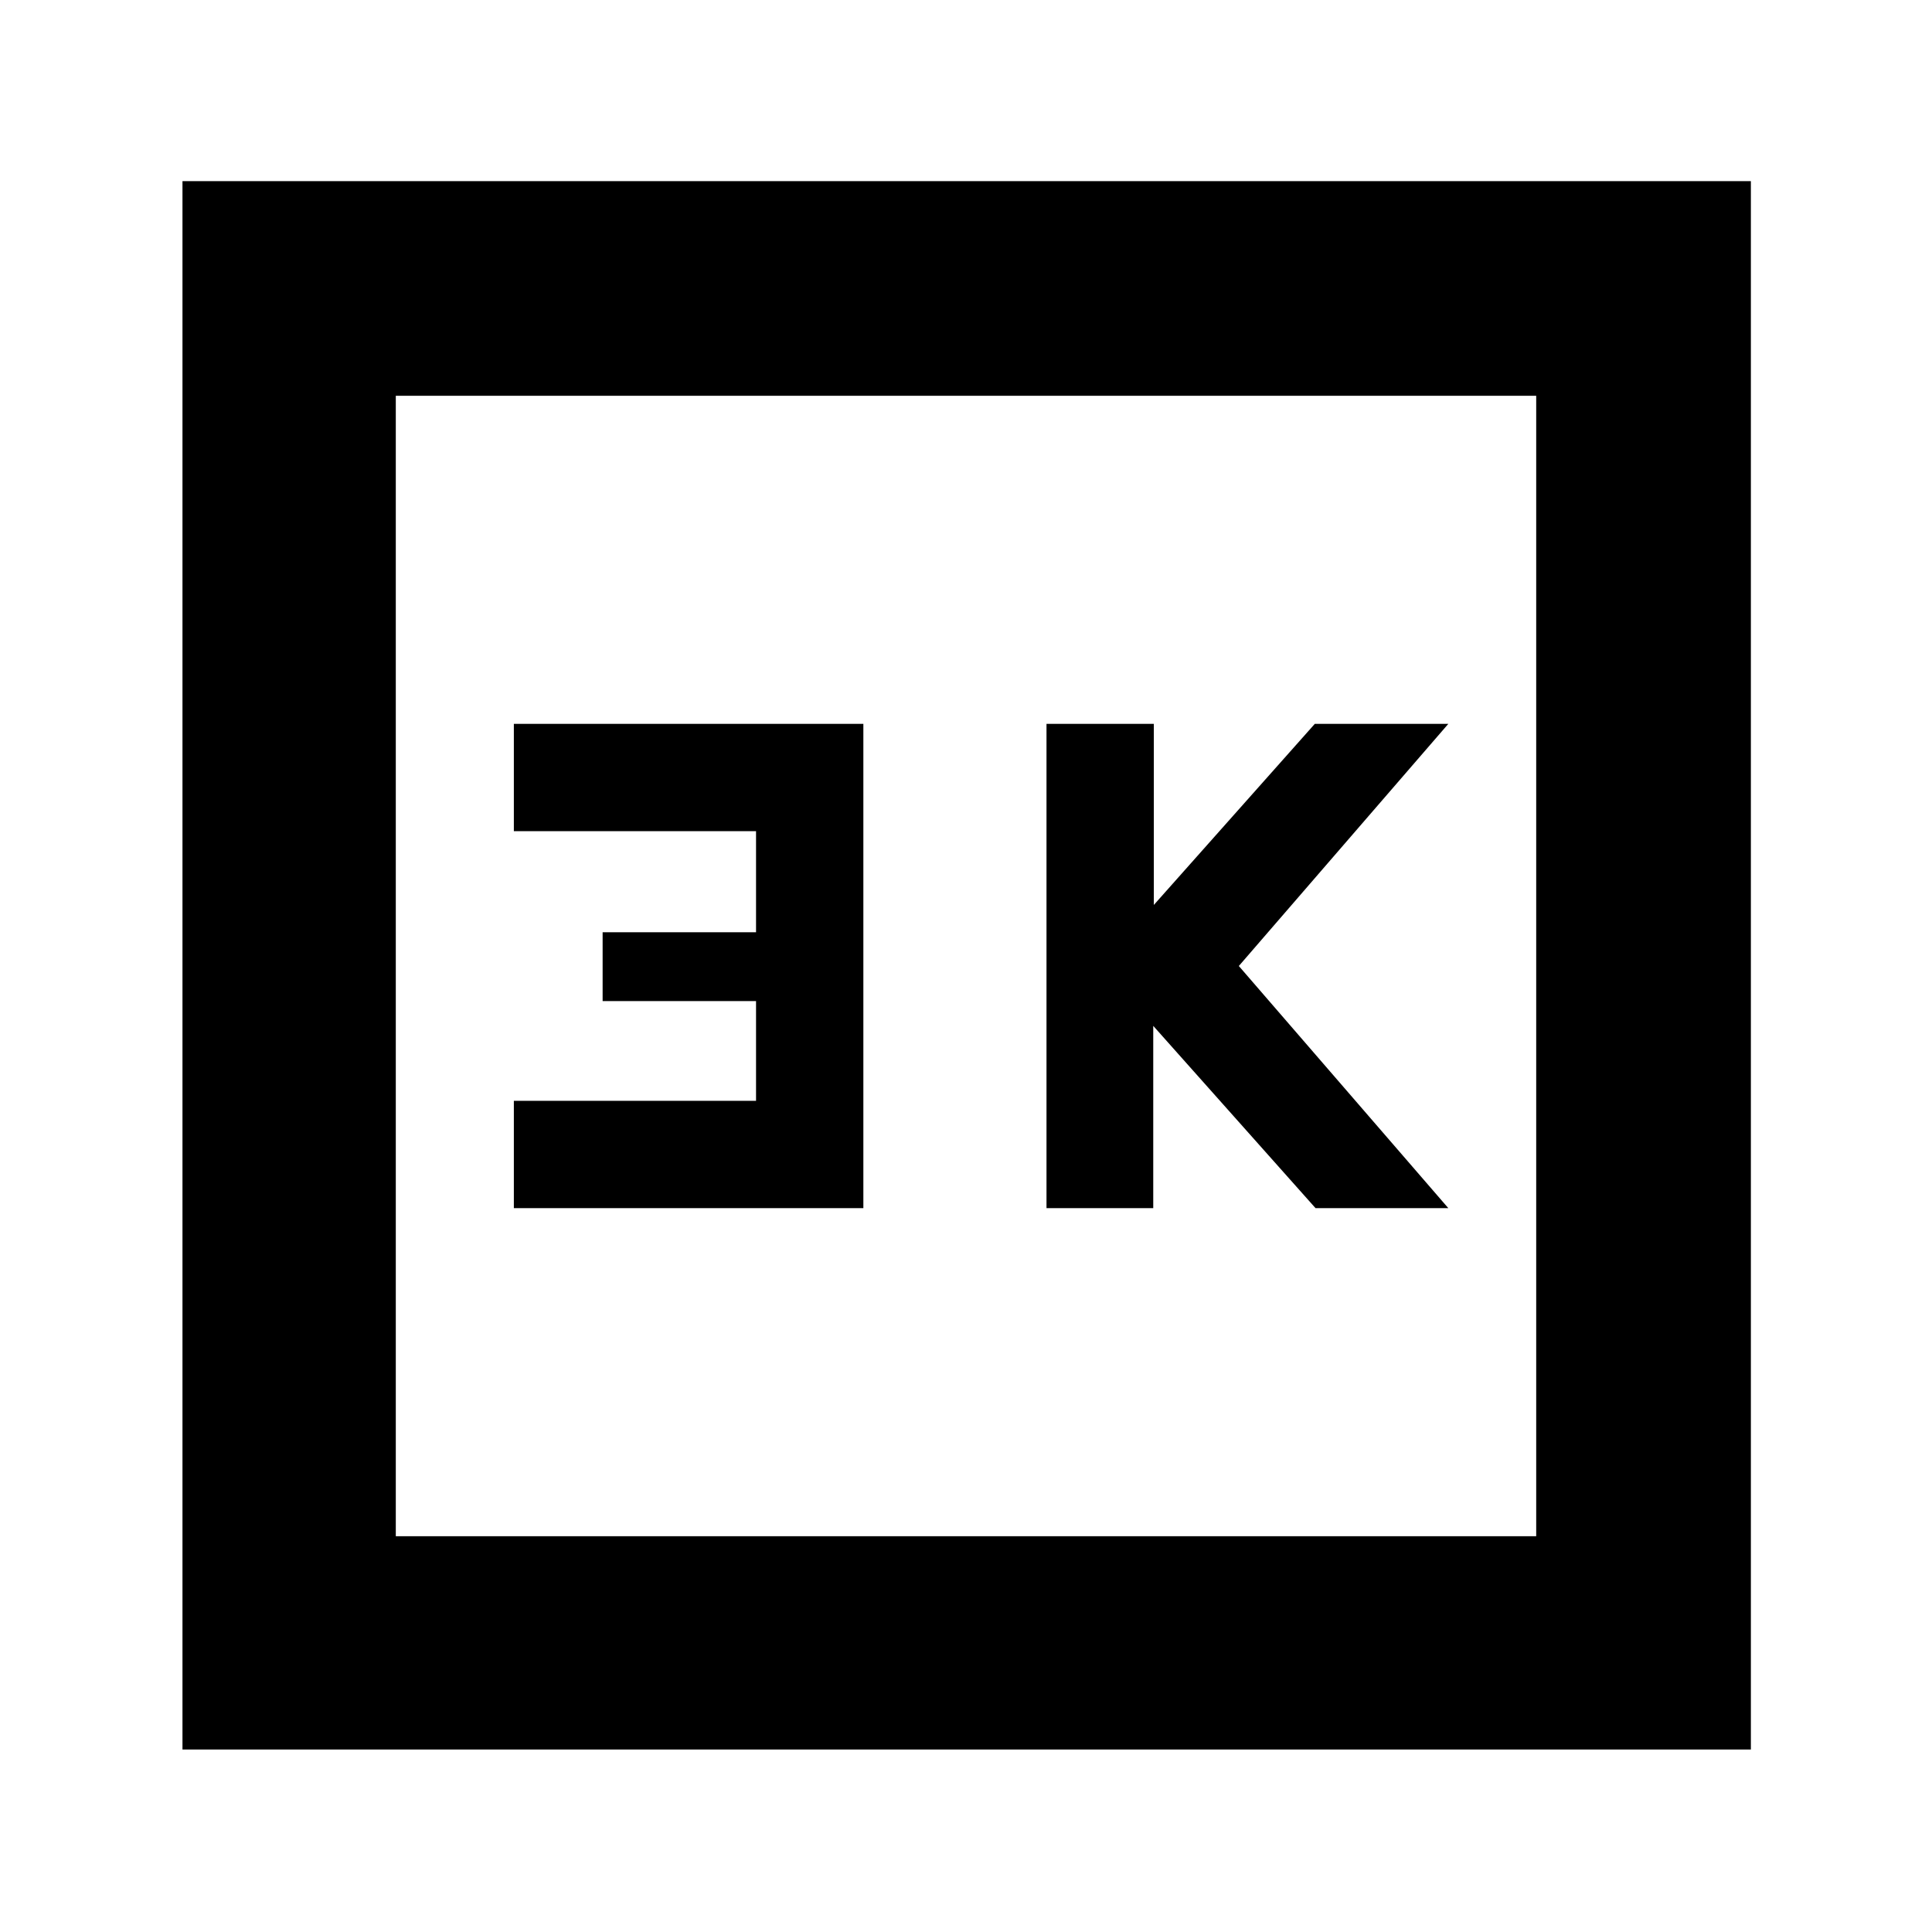 <svg xmlns="http://www.w3.org/2000/svg" height="40" viewBox="0 -960 960 960" width="40"><path d="M520-359.67h53.04v-90.58l80.65 90.58h65.98L615.57-480l104.1-120.33h-66.34l-80 90v-90H520v240.66Zm-264.67 0H429v-240.66H255.33V-547h120.34v50.22h-76.23v34.22h76.23V-413H255.33v53.33Zm-164.66 269V-870H870v779.33H90.67Zm106-106h566.66v-566.66H196.67v566.66Zm0 0v-566.66 566.66Z"/></svg>